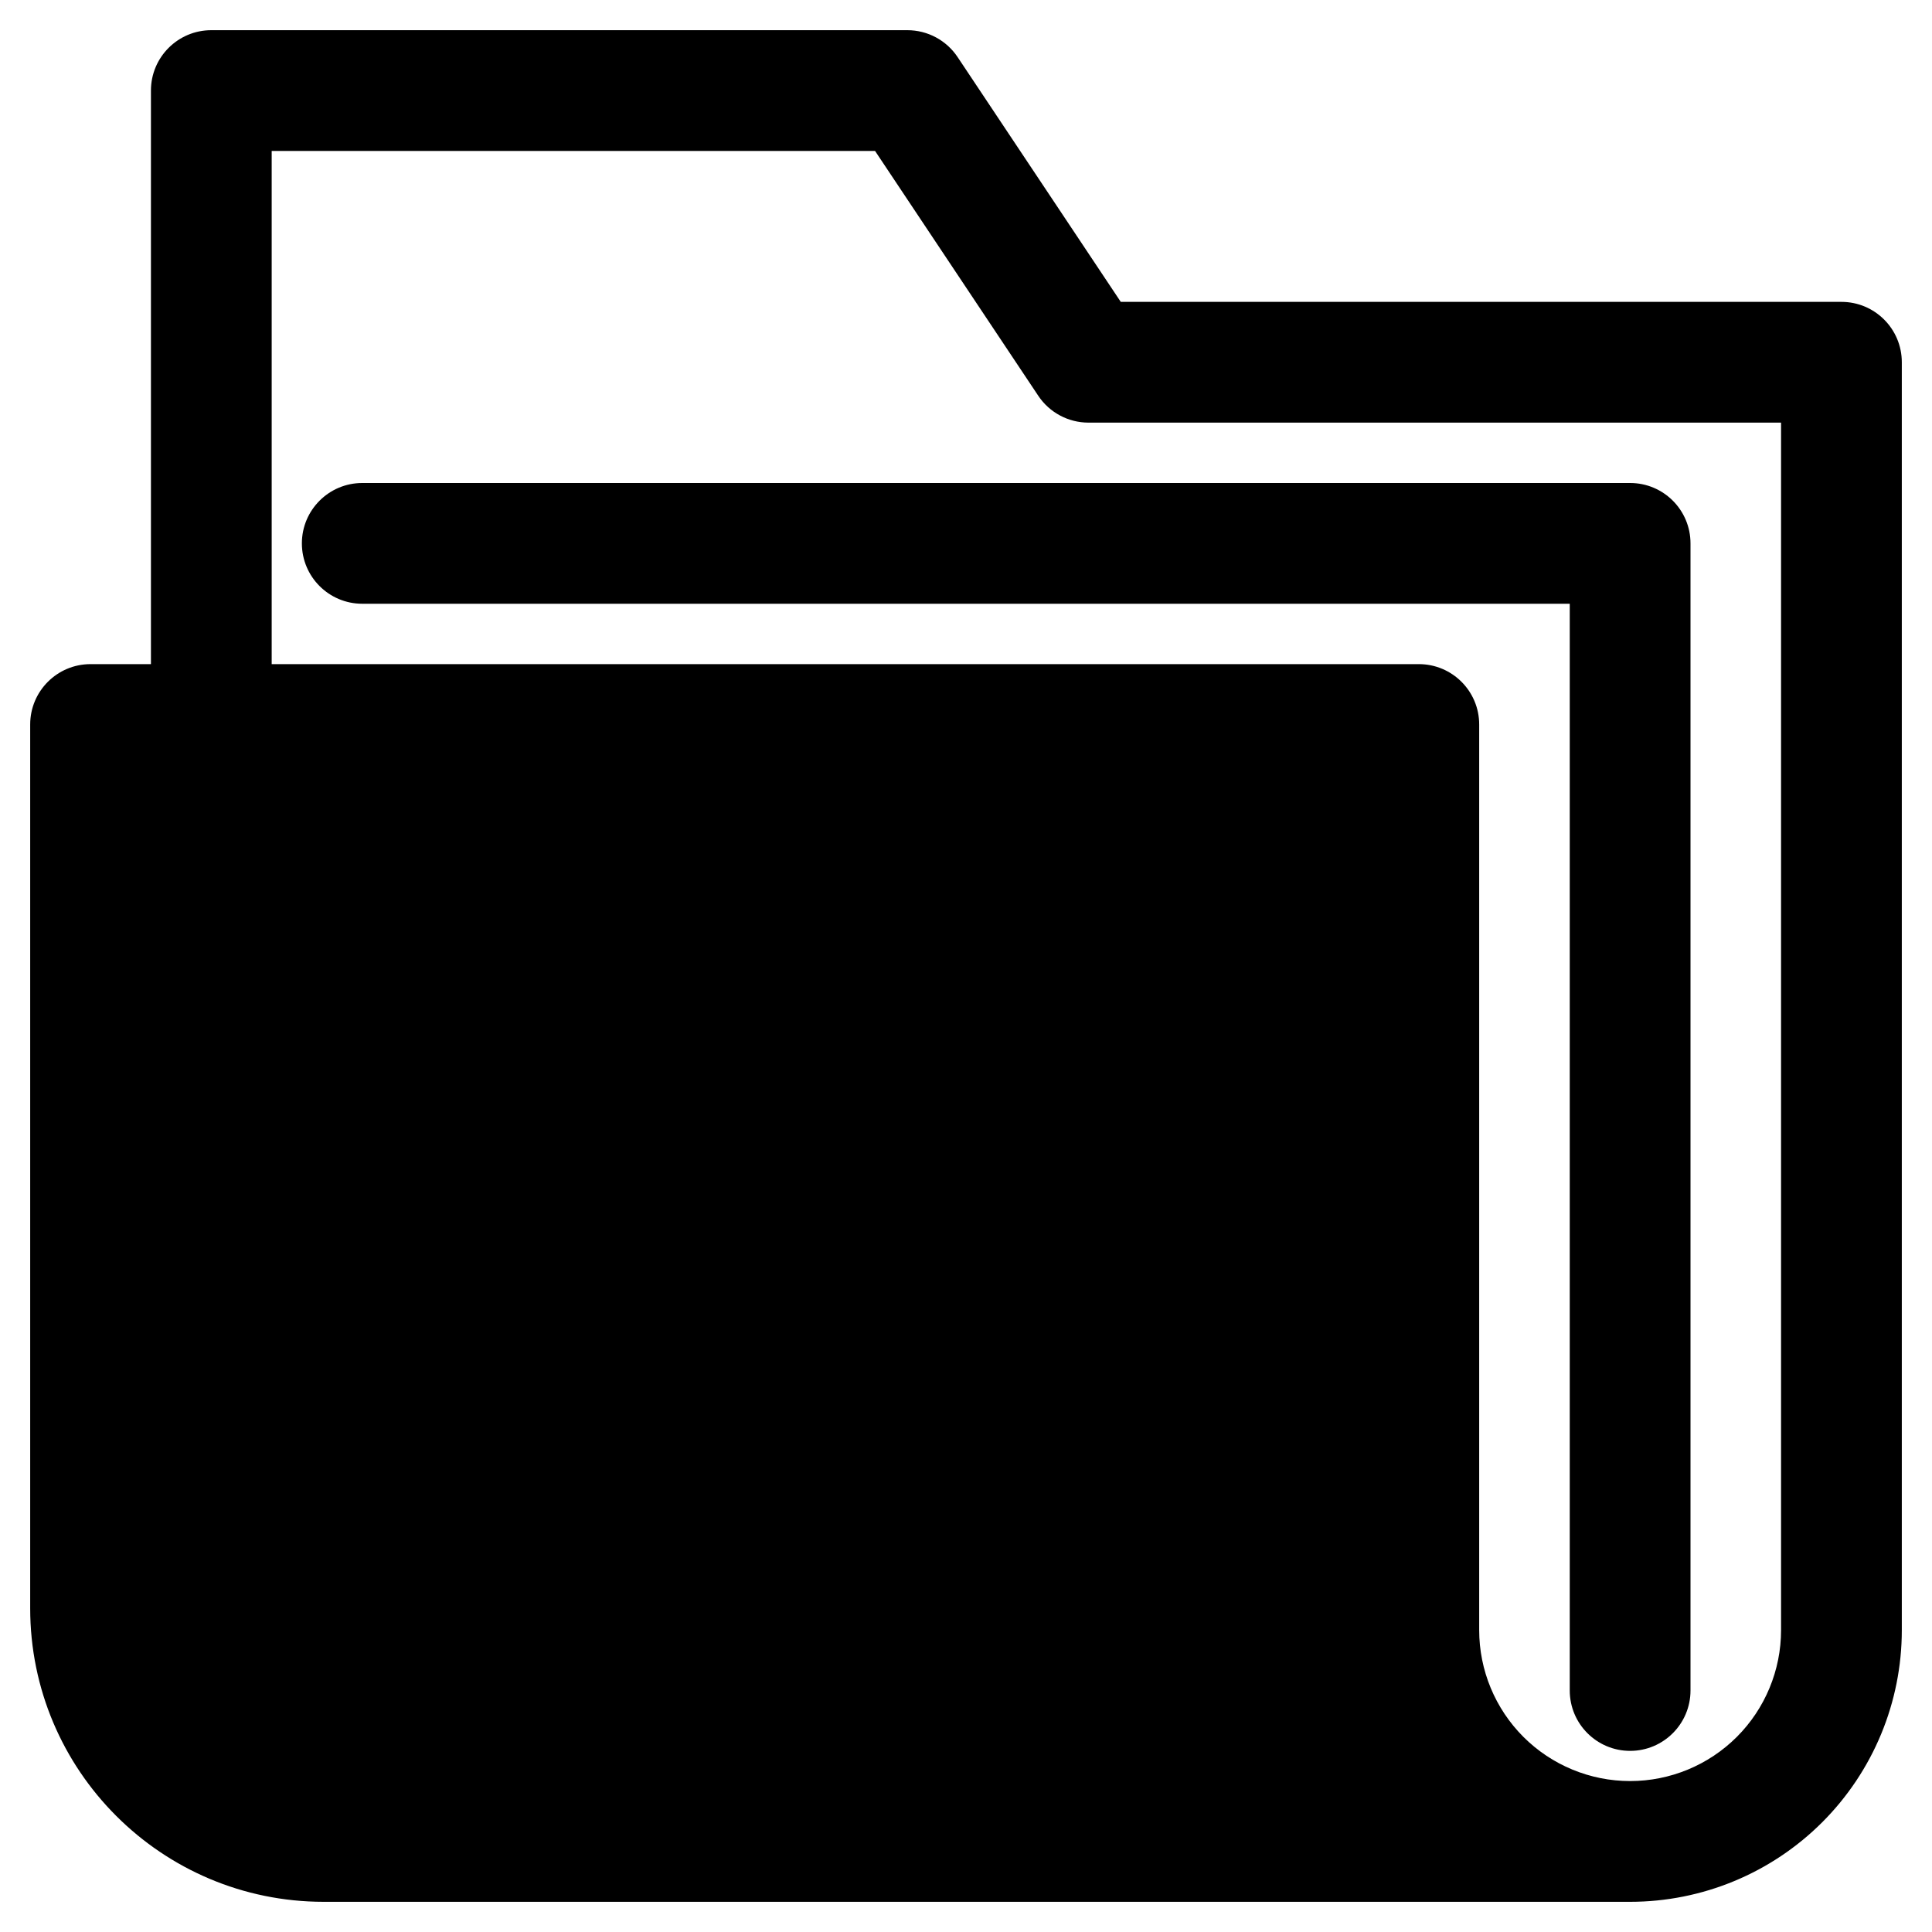<?xml version="1.0" encoding="UTF-8"?>
<!DOCTYPE svg  PUBLIC '-//W3C//DTD SVG 1.1//EN'  'http://www.w3.org/Graphics/SVG/1.1/DTD/svg11.dtd'>
<svg clip-rule="evenodd" fill-rule="evenodd" stroke-linejoin="round" stroke-miterlimit="2" version="1.1" viewBox="0 0 64 64" xml:space="preserve" xmlns="http://www.w3.org/2000/svg"><path d="m5 22h-2c-1.105 0-2 0.895-2 2v29.277c0 5.37 4.353 9.723 9.723 9.723h43.277c2.387 0 4.676-0.948 6.364-2.636s2.636-3.977 2.636-6.364v-42c0-1.105-0.895-2-2-2h-23.873l-5.405-8.109c-0.371-0.557-0.995-0.891-1.664-0.891h-23.058c-1.105 0-2 0.895-2 2v19zm4 0h38c1.105 0 2 0.895 2 2v30c0 1.326 0.527 2.598 1.464 3.536 0.938 0.937 2.21 1.464 3.536 1.464s2.598-0.527 3.536-1.464c0.937-0.938 1.464-2.21 1.464-3.536v-40h-22.943c-0.669 0-1.293-0.334-1.664-0.891l-5.406-8.109h-19.987v17zm47 34v-38c0-1.105-0.895-2-2-2h-42c-1.104 0-2 0.896-2 2s0.896 2 2 2h40v36c0 1.104 0.896 2 2 2s2-0.896 2-2z"/></svg>
